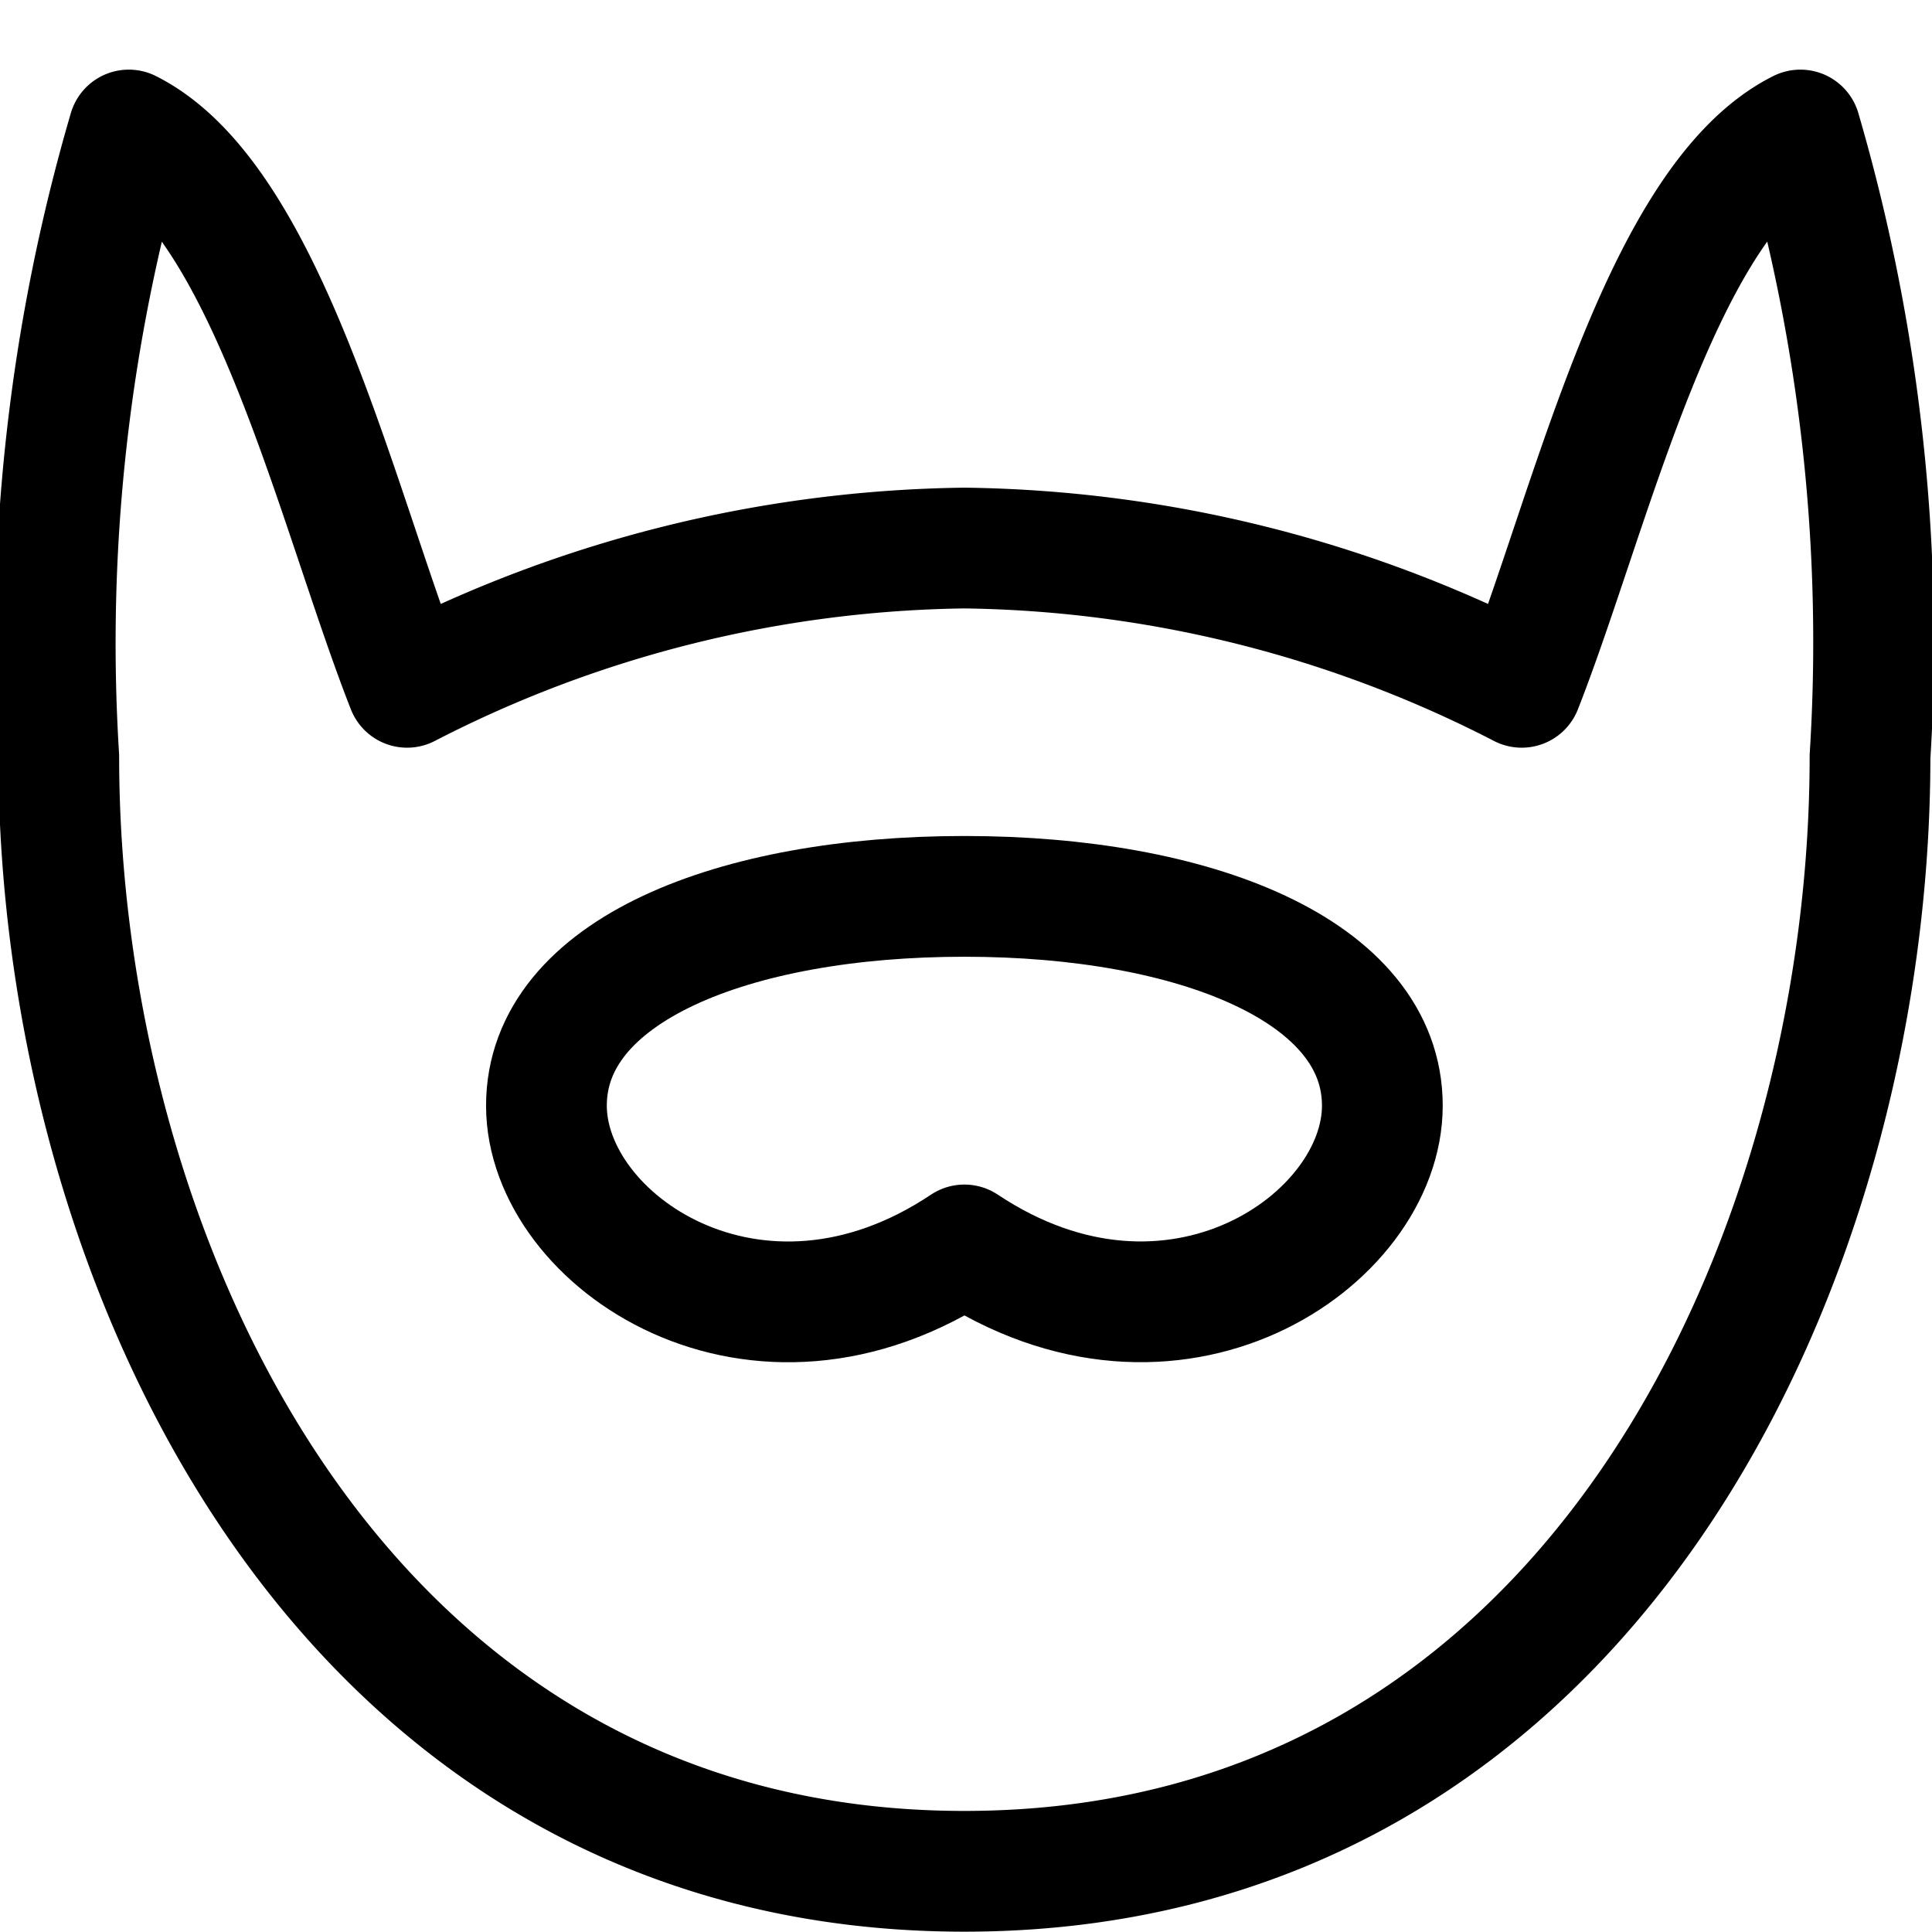 <svg id="Regular" xmlns="http://www.w3.org/2000/svg" viewBox="0 0 24 24"><defs><style>.cls-1{fill:none;stroke:currentColor;stroke-linecap:round;stroke-linejoin:round;stroke-width:1.5px;}</style></defs><title>beard-style</title><path class="cls-1" d="M22.365,1.615c-1.731.866-2.593,4.713-3.462,6.923a15.517,15.517,0,0,0-6.923-1.73,15.517,15.517,0,0,0-6.923,1.73C4.188,6.328,3.326,2.481,1.6,1.615A22.7,22.7,0,0,0,.73,9.4c0,6.213,3.462,13.846,11.25,13.846S23.23,15.617,23.23,9.4A22.7,22.7,0,0,0,22.365,1.615Z"/><path class="cls-1" d="M11.98,11.135c-2.868,0-5.192.923-5.192,2.6s2.6,3.461,5.192,1.73c2.6,1.731,5.192-.057,5.192-1.73S14.848,11.135,11.98,11.135Z"/></svg>
